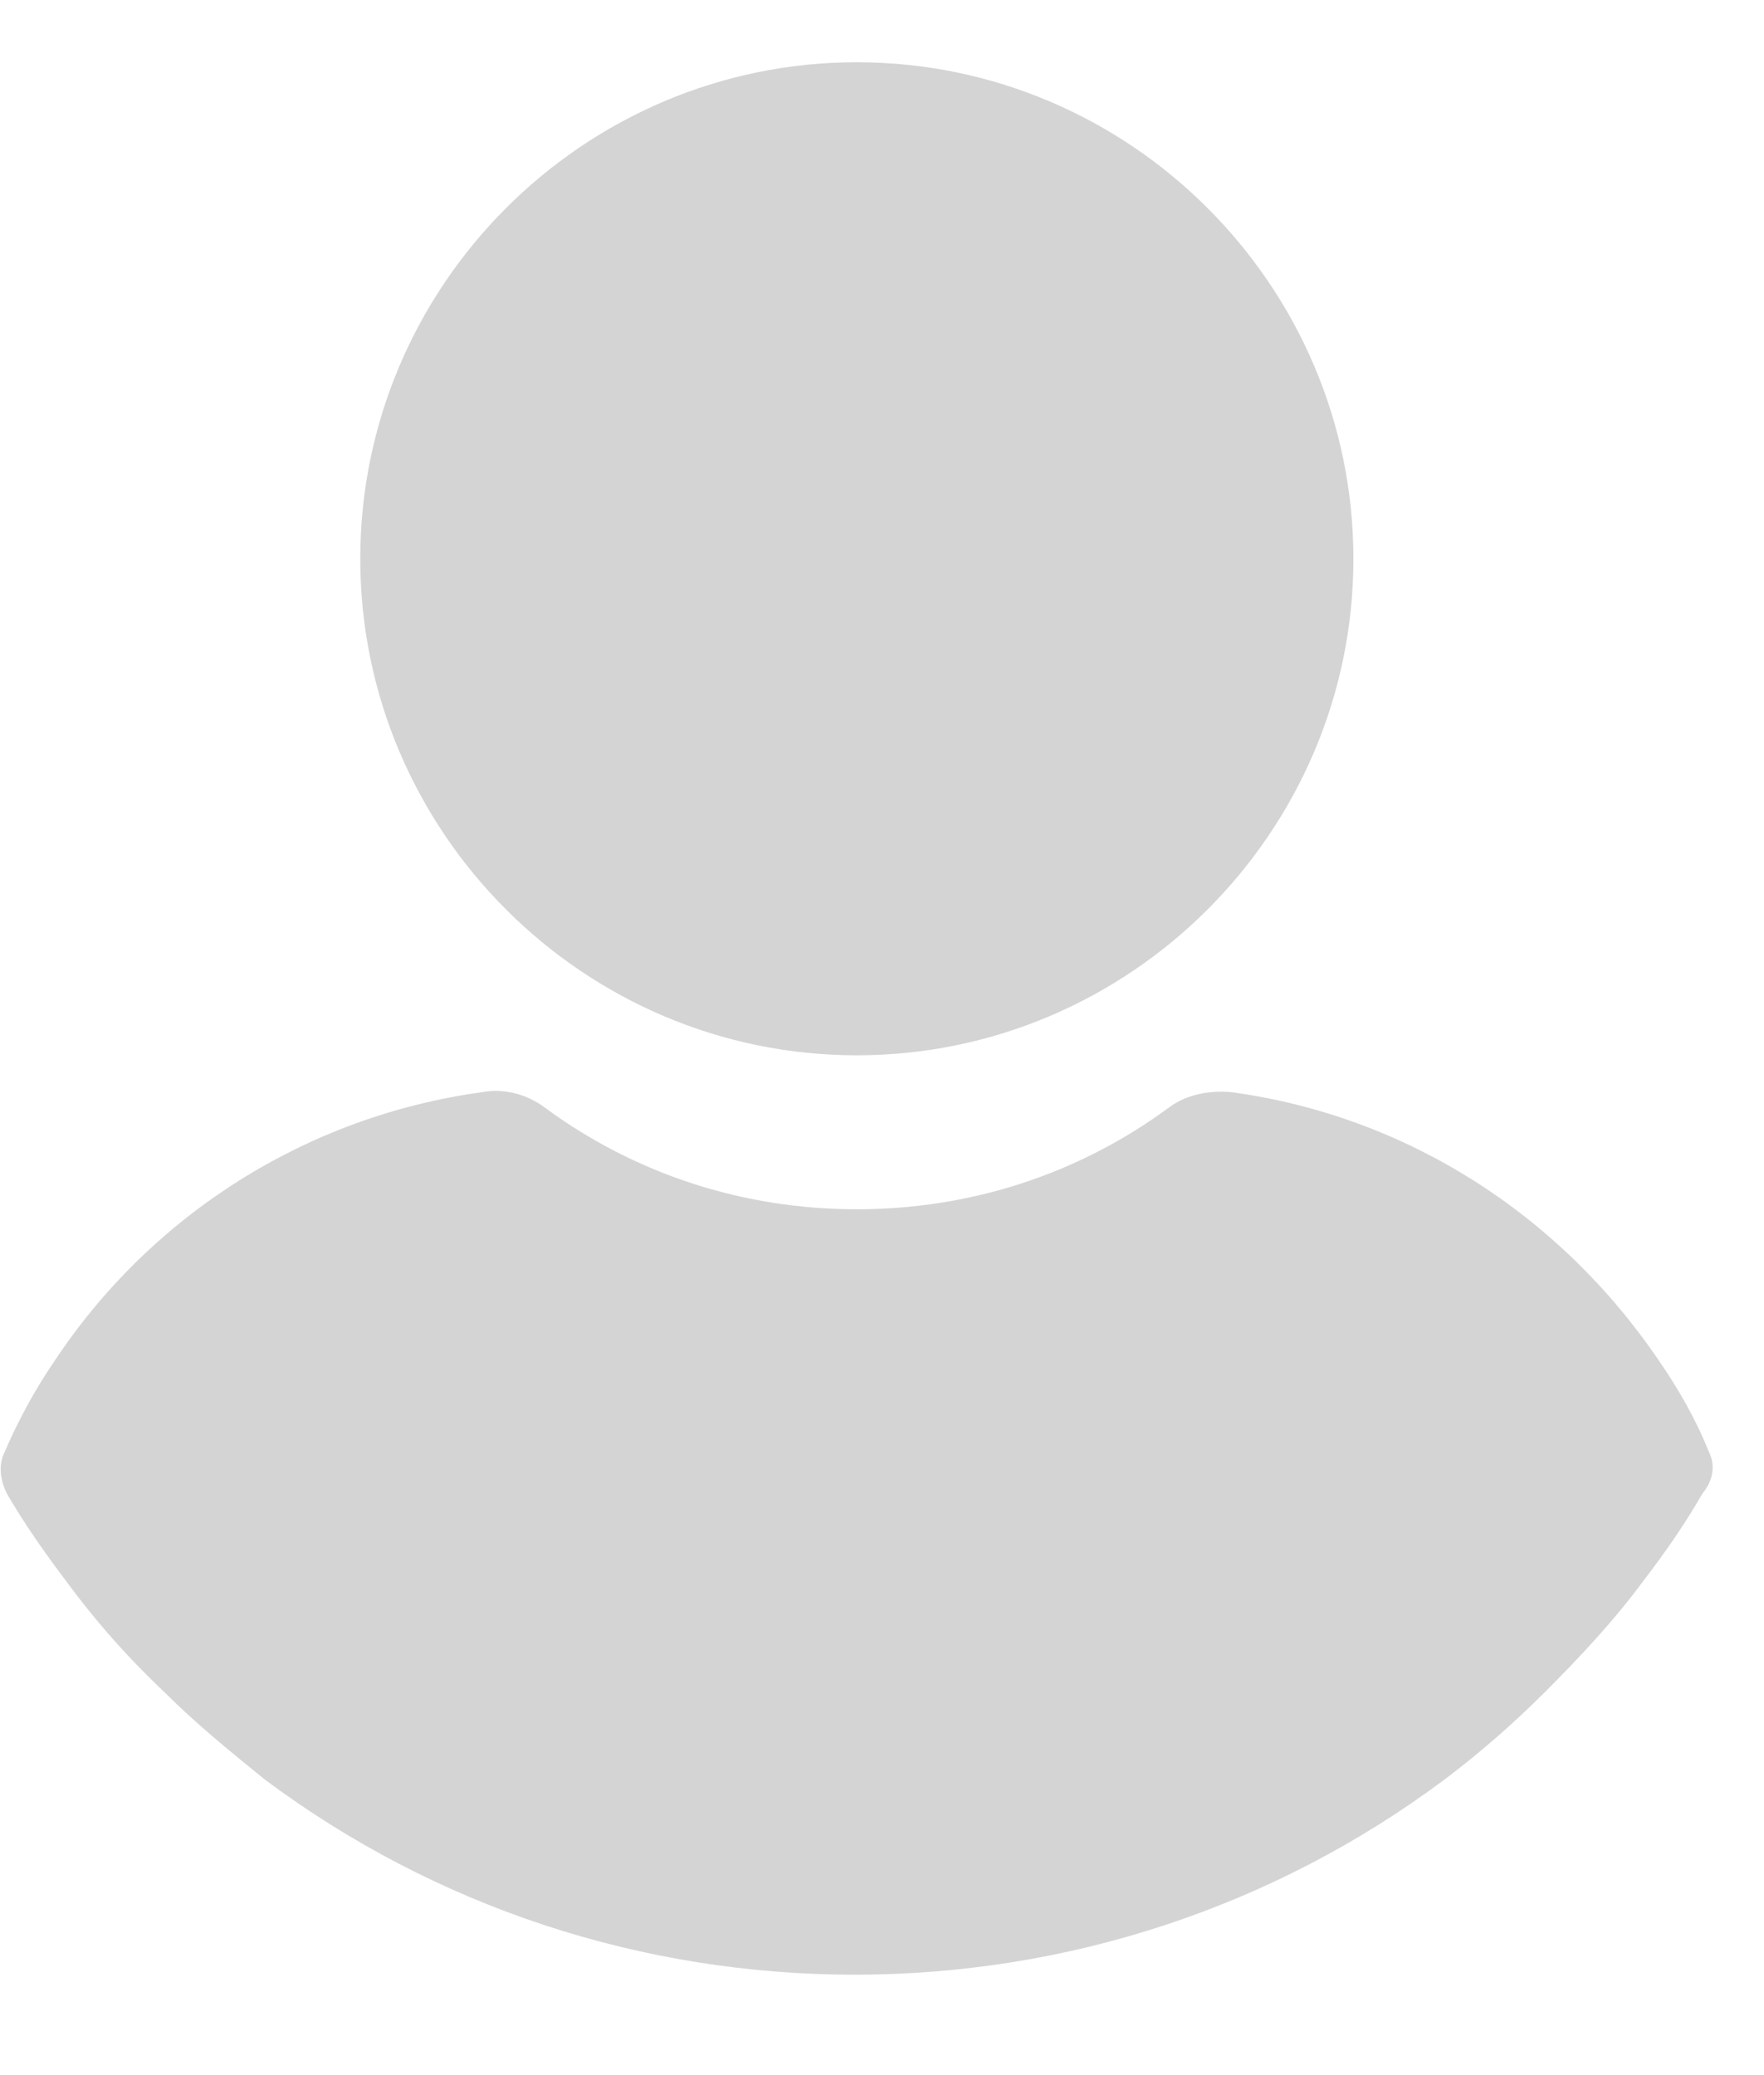 <?xml version="1.0" encoding="UTF-8"?>
<svg width="17px" height="20px" viewBox="0 0 17 20" version="1.1" xmlns="http://www.w3.org/2000/svg" xmlns:xlink="http://www.w3.org/1999/xlink">
    <title>xxhdpi/user-grey</title>
    <g id="Page-1" stroke="none" stroke-width="1" fill="none" fill-rule="evenodd">
        <g id="user-grey" transform="translate(0, 0.6)" fill="#D4D4D4" fill-rule="nonzero">
            <path d="M8.257,1.70530257e-13 C5.624,1.70530257e-13 3.472,2.152 3.472,4.786 C3.472,7.419 5.624,9.571 8.257,9.571 C10.89,9.571 13.043,7.419 13.043,4.786 C13.043,2.152 10.89,1.70530257e-13 8.257,1.70530257e-13 Z" id="Path"></path>
            <path d="M16.47,13.396 C16.345,13.082 16.178,12.79 15.99,12.518 C15.028,11.097 13.545,10.156 11.873,9.927 C11.664,9.906 11.434,9.947 11.267,10.073 C10.389,10.721 9.344,11.055 8.257,11.055 C7.171,11.055 6.126,10.721 5.248,10.073 C5.081,9.947 4.851,9.885 4.642,9.927 C2.97,10.156 1.465,11.097 0.525,12.518 C0.337,12.79 0.17,13.103 0.044,13.396 C-0.018,13.521 0.003,13.667 0.065,13.793 C0.233,14.085 0.441,14.378 0.63,14.629 C0.922,15.026 1.236,15.381 1.591,15.715 C1.883,16.008 2.218,16.28 2.552,16.551 C4.203,17.784 6.188,18.432 8.236,18.432 C10.284,18.432 12.27,17.784 13.921,16.551 C14.255,16.3 14.589,16.008 14.882,15.715 C15.216,15.381 15.551,15.026 15.843,14.629 C16.052,14.357 16.24,14.085 16.408,13.793 C16.512,13.667 16.533,13.521 16.47,13.396 Z" id="Path"></path>
        </g>
    </g>
</svg>
